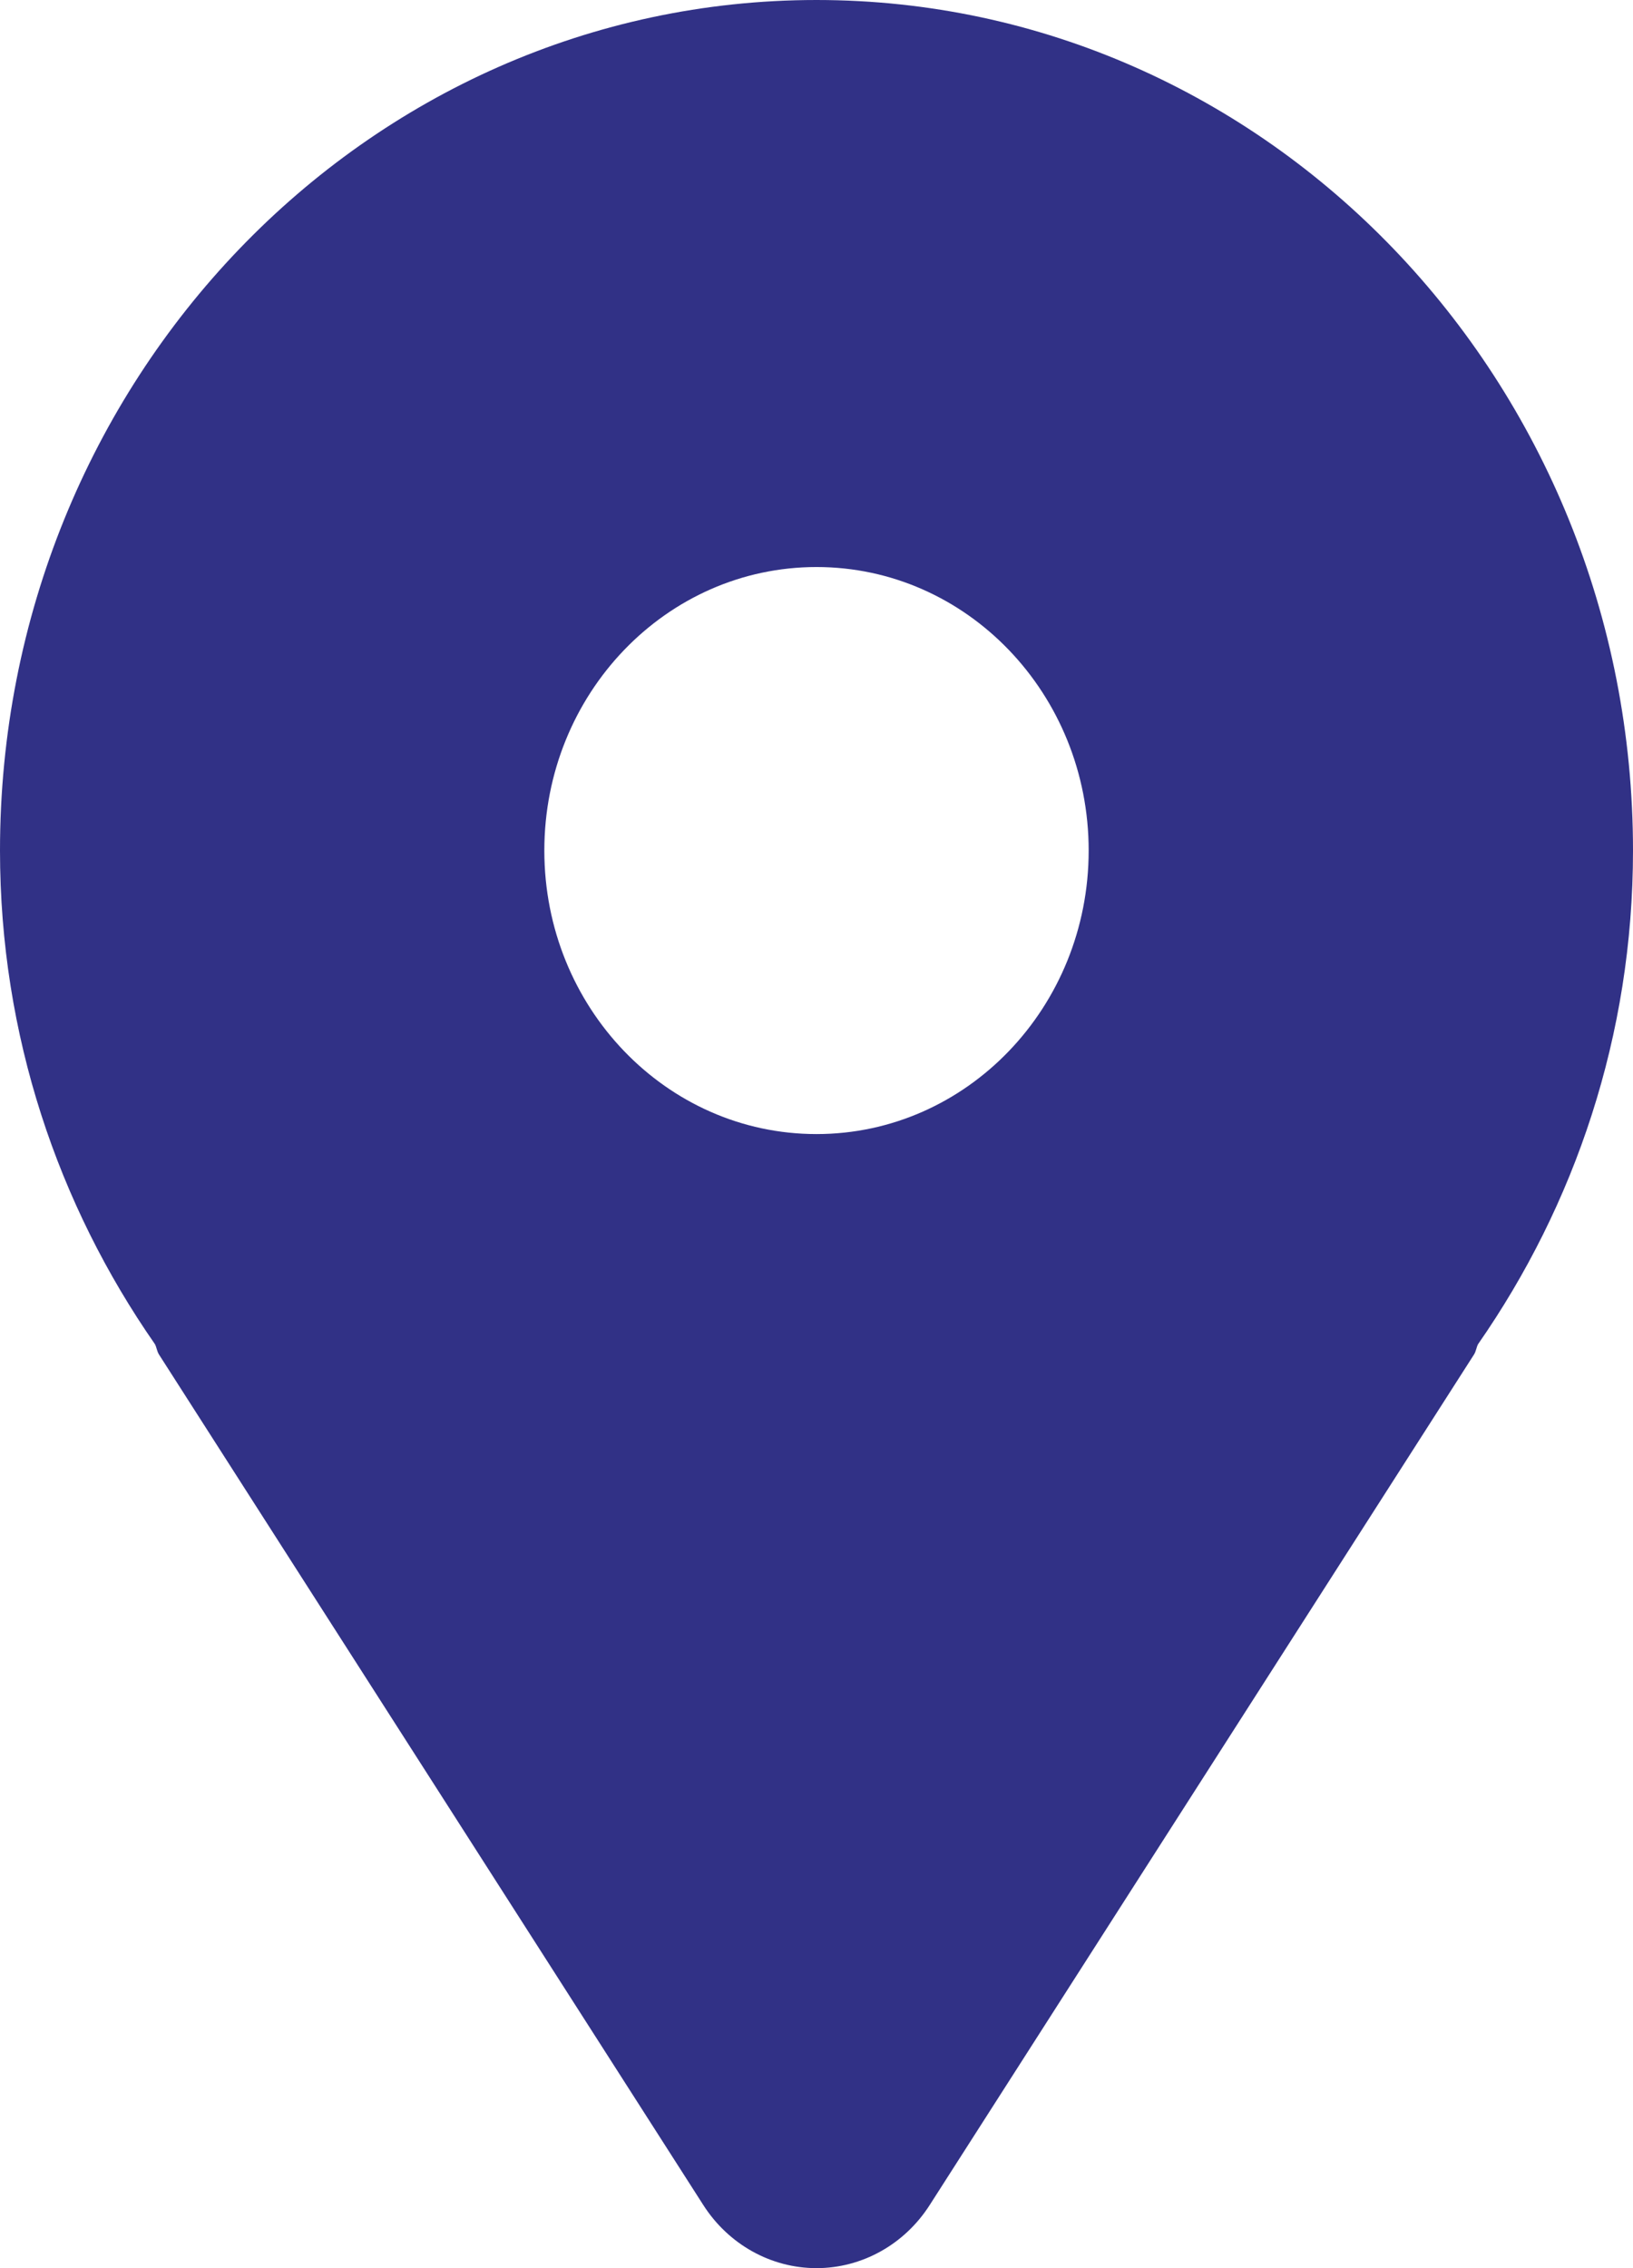 <svg width="18" height="25" viewBox="0 0 18 25" fill="none" xmlns="http://www.w3.org/2000/svg">
<path d="M9 0C4.03 0 0 4.198 0 9.375C0 11.414 0.642 13.284 1.708 14.816C1.727 14.853 1.73 14.894 1.752 14.929L7.752 24.304C8.03 24.739 8.499 25 9 25C9.501 25 9.97 24.739 10.248 24.304L16.248 14.929C16.27 14.894 16.273 14.853 16.292 14.816C17.358 13.284 18 11.414 18 9.375C18 4.198 13.97 0 9 0ZM9 12.5C7.343 12.5 6 11.101 6 9.375C6 7.649 7.343 6.25 9 6.25C10.657 6.25 12 7.649 12 9.375C12 11.101 10.657 12.5 9 12.5Z" fill="#313186"/>
</svg>
